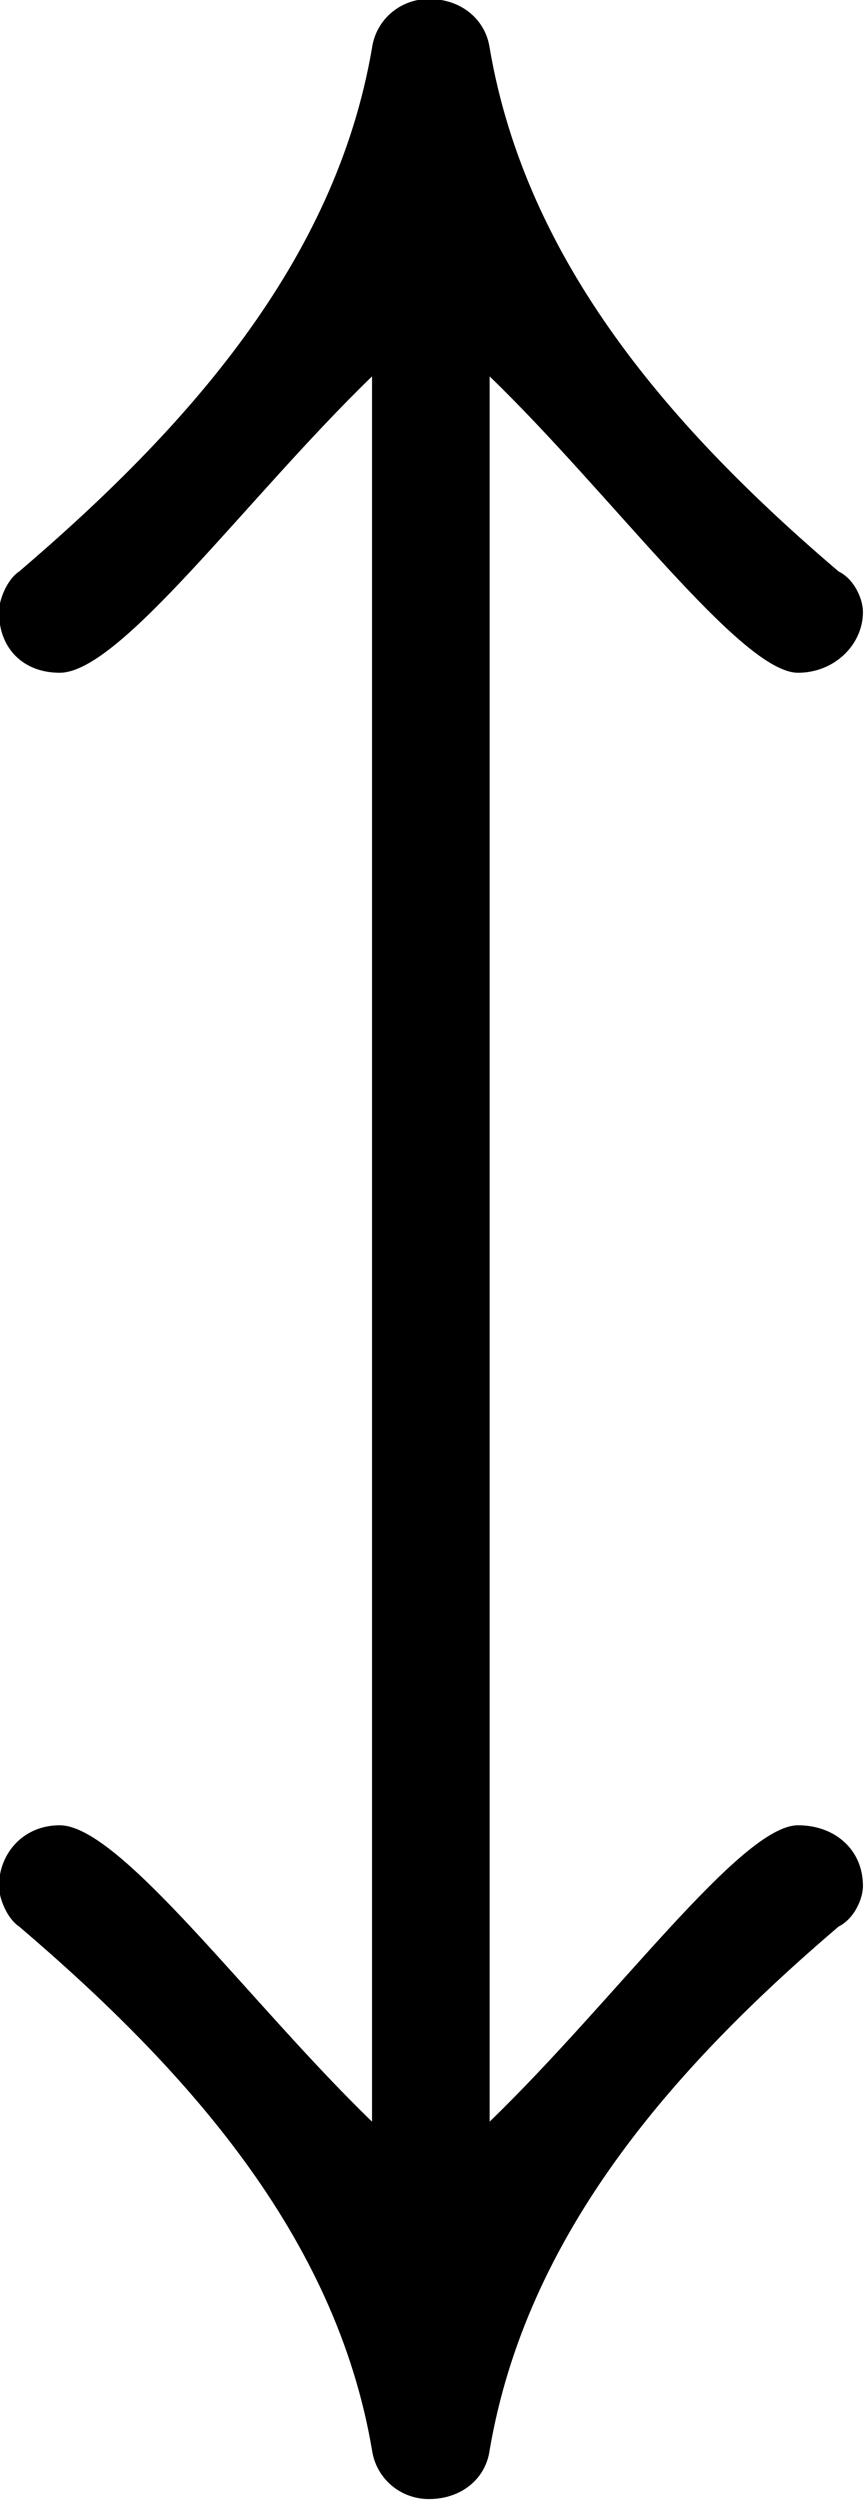 <?xml version="1.0" encoding="UTF-8"?>
<svg fill="#000000" version="1.1" viewBox="0 0 3.328 9.625" xmlns="http://www.w3.org/2000/svg" xmlns:xlink="http://www.w3.org/1999/xlink">
<defs>
<g id="a">
<path d="m3.672-0.328c-0.219 0-0.703 0.672-1.188 1.141v-6.719c0.469 0.453 0.969 1.141 1.188 1.141 0.141 0 0.25-0.109 0.25-0.234 0-0.047-0.031-0.125-0.094-0.156-0.641-0.547-1.203-1.188-1.344-2.016-0.016-0.109-0.109-0.188-0.234-0.188-0.109 0-0.203 0.078-0.219 0.188-0.141 0.828-0.719 1.469-1.359 2.016-0.047 0.031-0.078 0.109-0.078 0.156 0 0.141 0.094 0.234 0.234 0.234 0.234 0 0.719-0.672 1.203-1.141v6.719c-0.469-0.453-0.969-1.141-1.203-1.141-0.141 0-0.234 0.109-0.234 0.234 0 0.047 0.031 0.125 0.078 0.156 0.641 0.547 1.219 1.188 1.359 2.016 0.016 0.109 0.109 0.188 0.219 0.188 0.125 0 0.219-0.078 0.234-0.188 0.141-0.828 0.703-1.469 1.344-2.016 0.062-0.031 0.094-0.109 0.094-0.156 0-0.141-0.109-0.234-0.25-0.234z"/>
</g>
</defs>
<g transform="translate(-149.31 -127.41)">
<use x="148.712" y="134.765" xlink:href="#a"/>
</g>
</svg>
